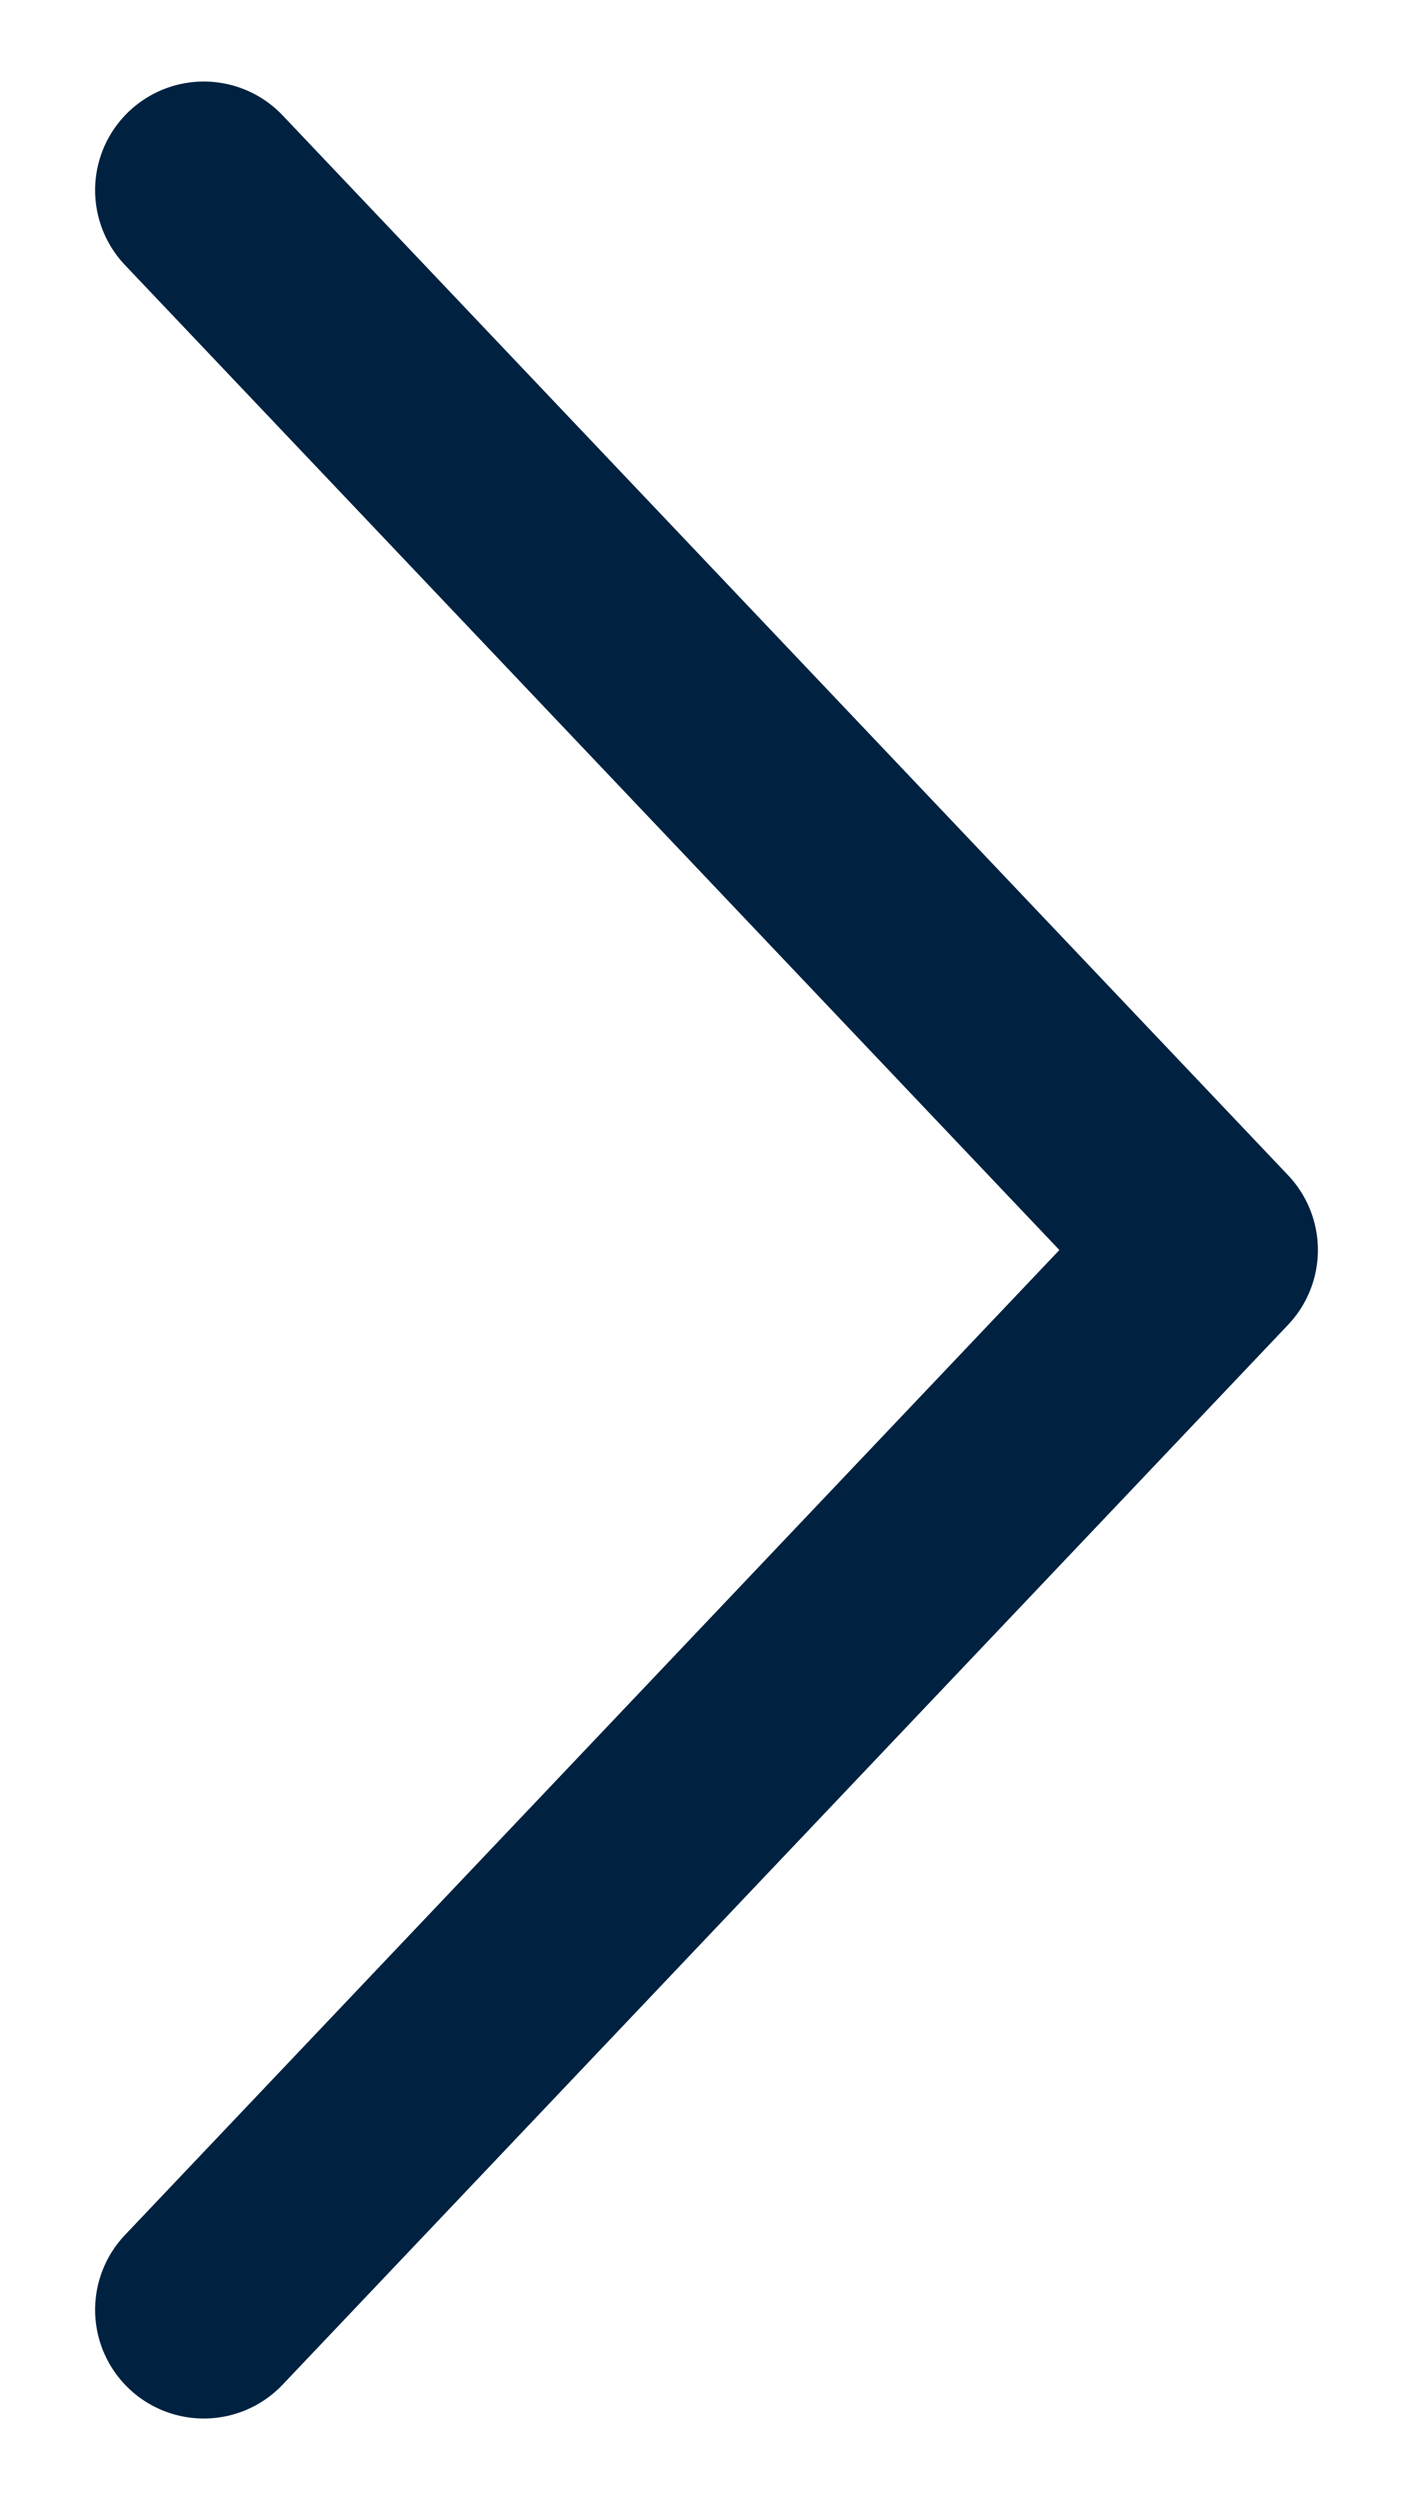 <svg width="13" height="23" viewBox="0 0 13 23" fill="none" xmlns="http://www.w3.org/2000/svg">
<path d="M1.875 21.25L11.125 11.5L1.875 1.75" stroke="#002140" stroke-width="2" stroke-linecap="round" stroke-linejoin="round"/>
</svg>
